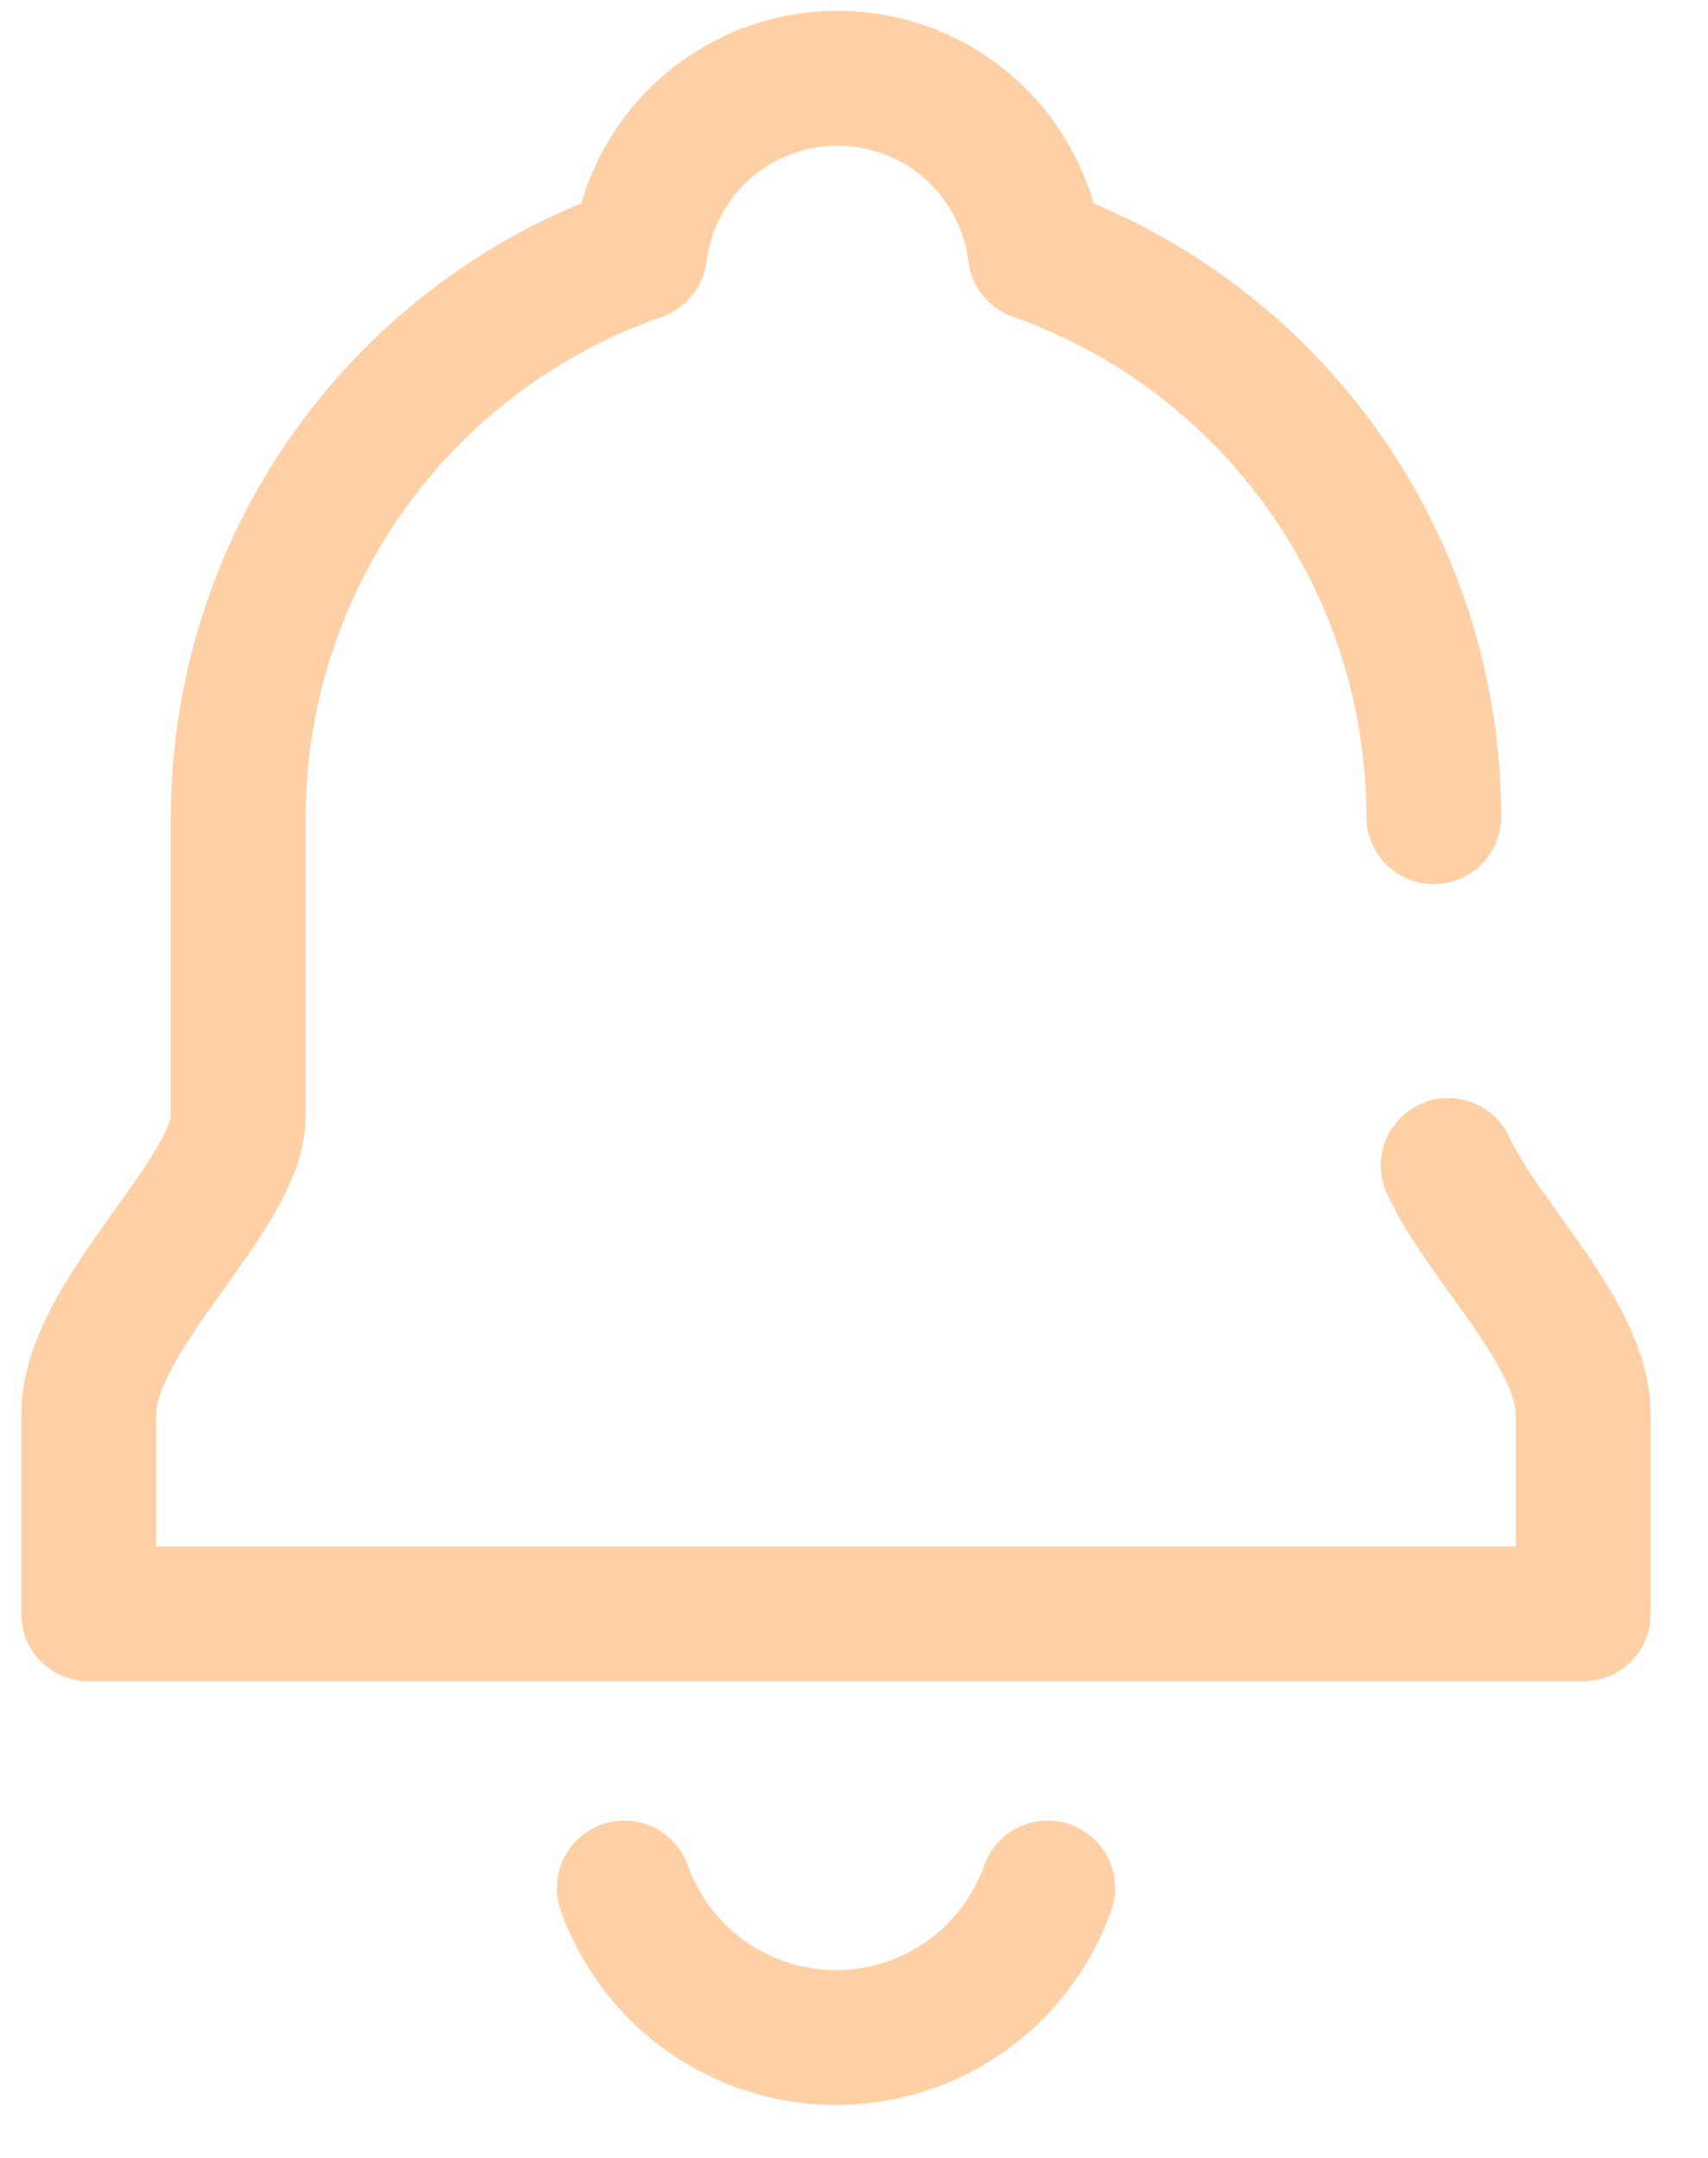 <svg width="19" height="24" viewBox="0 0 19 24" fill="none" xmlns="http://www.w3.org/2000/svg">
<path d="M11.655 20.998C11.482 21.484 11.163 21.905 10.742 22.203C10.32 22.501 9.816 22.661 9.3 22.661C8.784 22.661 8.28 22.501 7.858 22.203C7.437 21.905 7.118 21.484 6.945 20.998" stroke="#FFD0A5" stroke-width="1.5" stroke-linecap="round" stroke-linejoin="round"/>
<path d="M15.95 9.083C15.949 7.708 15.523 6.367 14.729 5.245C13.935 4.122 12.813 3.274 11.517 2.815C11.45 2.279 11.19 1.784 10.785 1.426C10.38 1.068 9.857 0.87 9.316 0.87C8.775 0.87 8.253 1.068 7.848 1.426C7.443 1.784 7.183 2.279 7.116 2.815C5.814 3.268 4.684 4.115 3.884 5.237C3.084 6.36 2.653 7.704 2.65 9.083V12.408C2.65 13.295 0.987 14.625 0.987 15.733V17.95H17.612V15.733C17.612 14.835 16.504 13.821 16.11 12.962" stroke="#FFD0A5" stroke-width="1.5" stroke-linecap="round" stroke-linejoin="round"/>
</svg>
